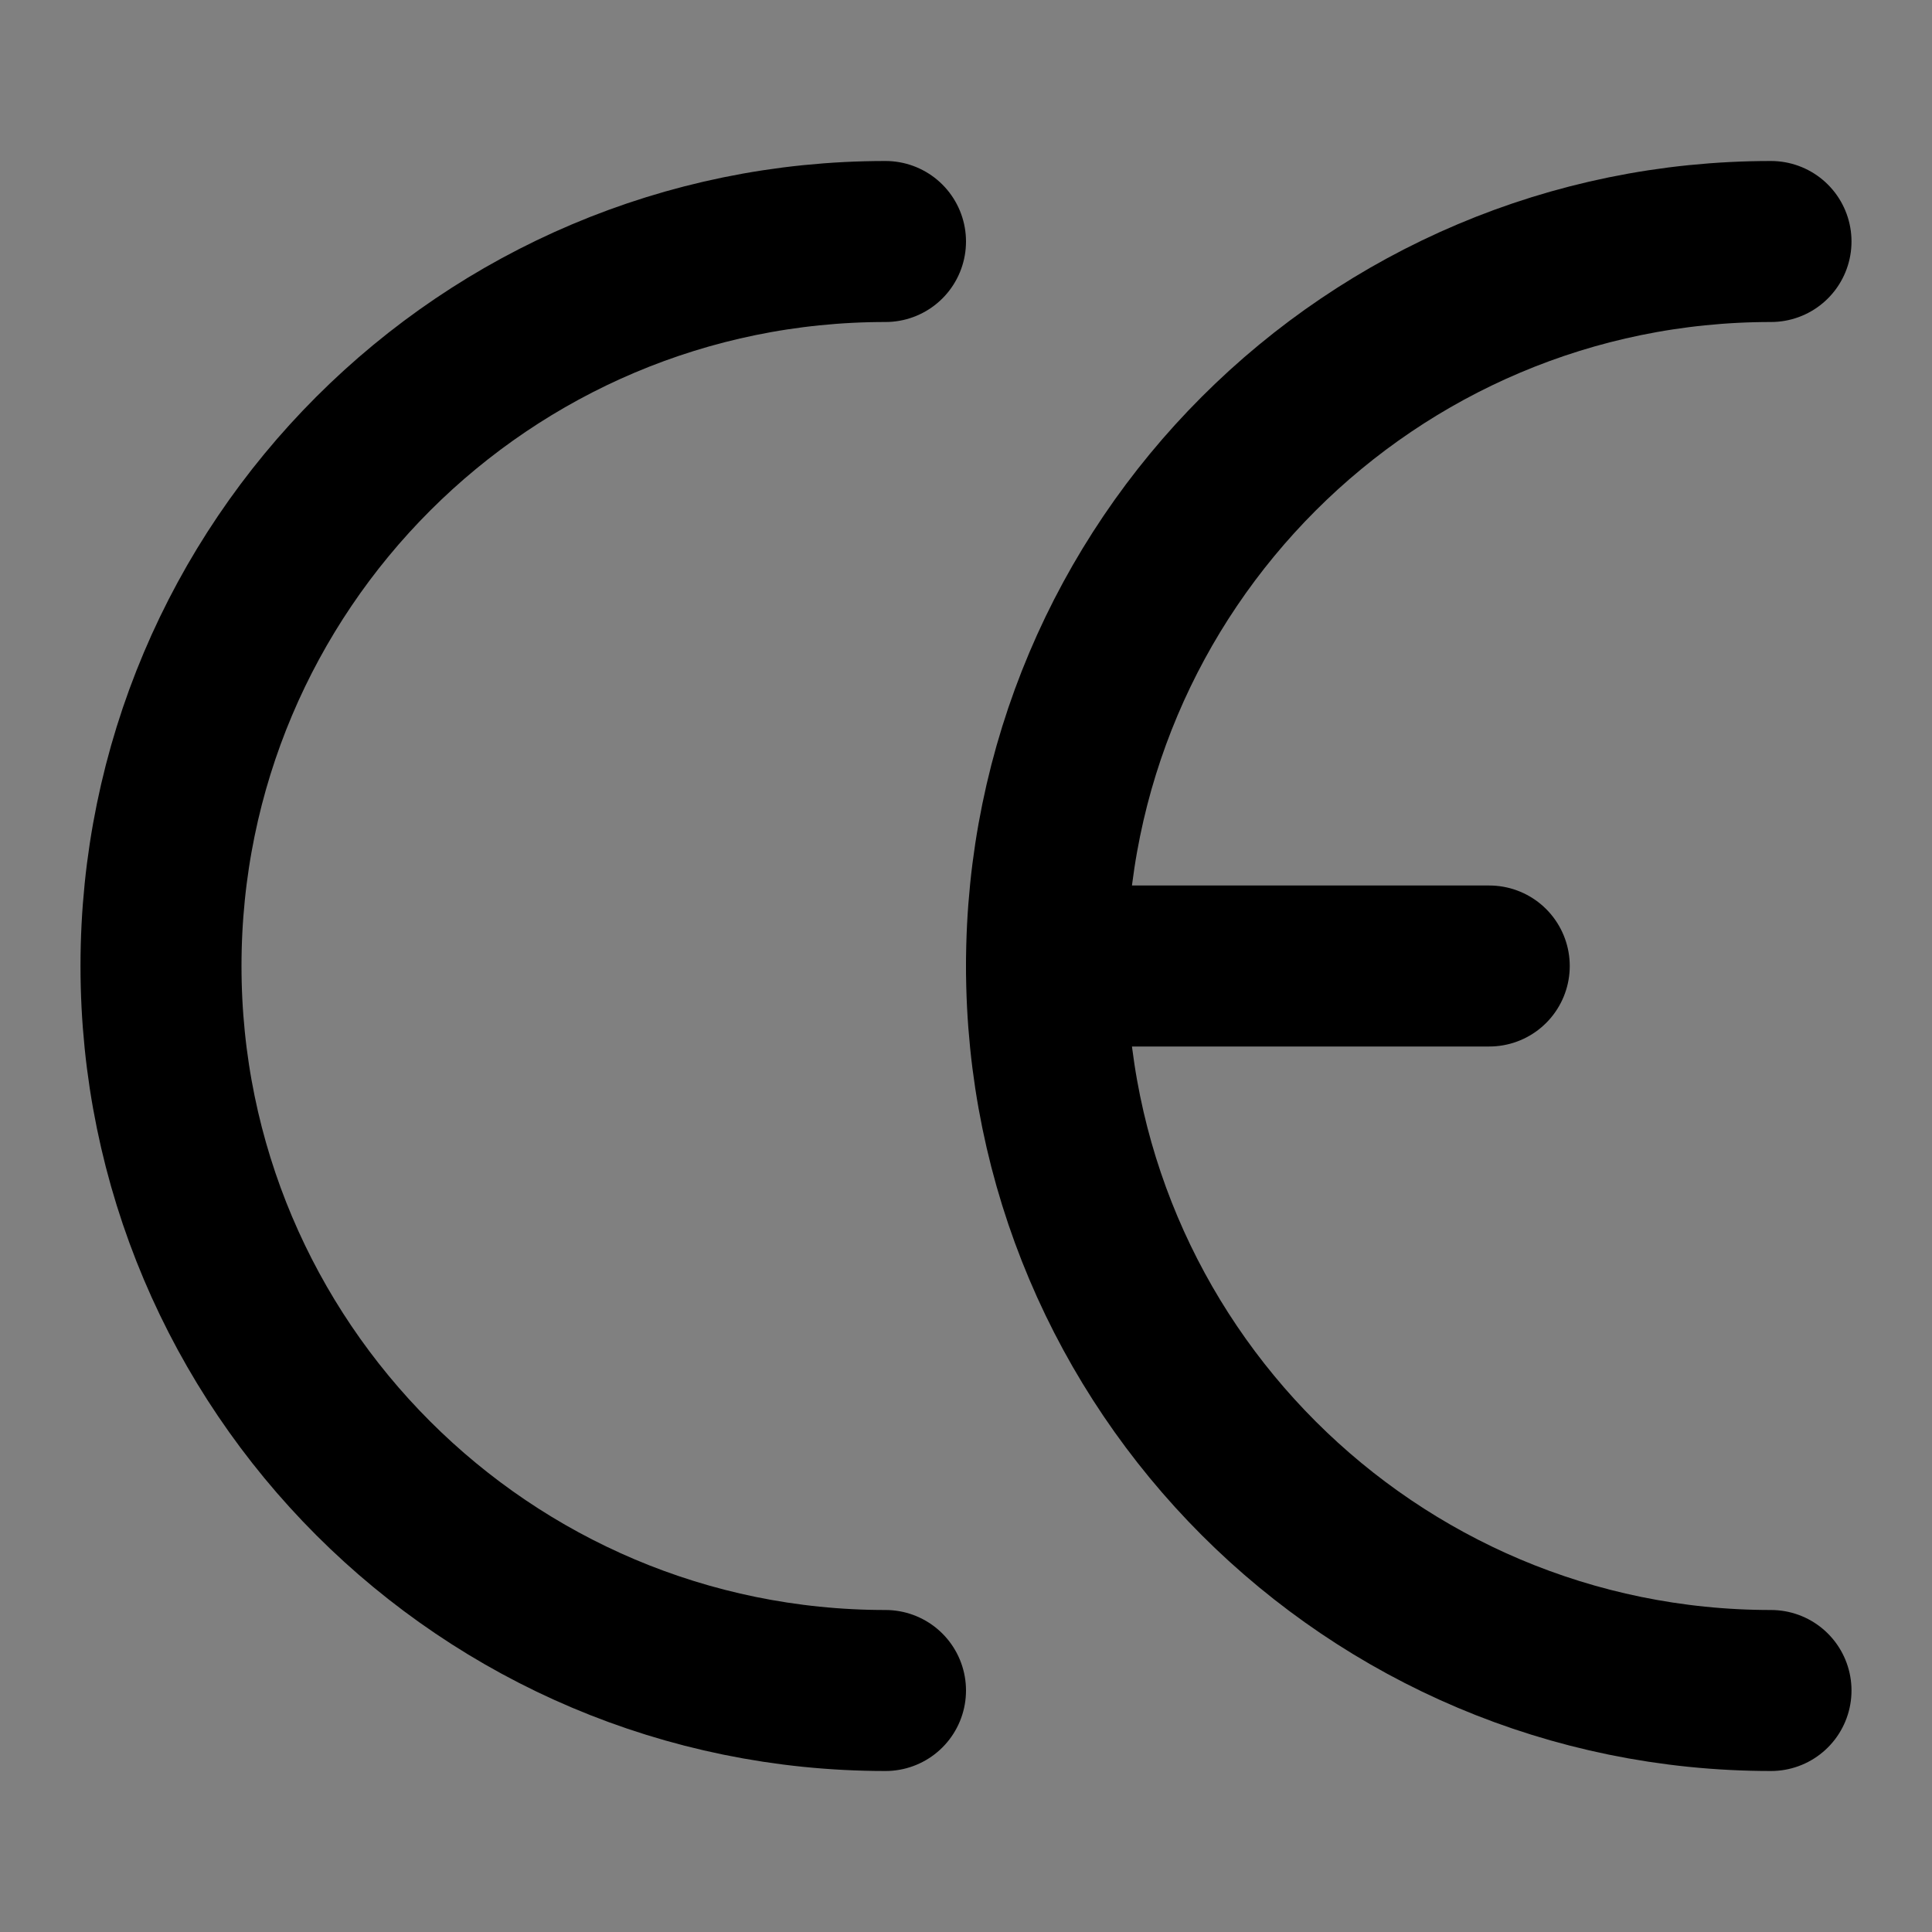 <svg viewBox="0 0 48 48" fill="none" xmlns="http://www.w3.org/2000/svg"><rect x="0" y="0" width="48" height="48" fill="#808080" stroke="none"/><rect fill="white" fill-opacity="0.01"/><path d="M22 42C12.059 42 4 33.941 4 24C4 14.059 12.059 6 22 6" stroke="currentColor" stroke-width="4" stroke-linecap="round" stroke-linejoin="round"/><path d="M44 42C34.059 42 26 33.941 26 24C26 14.059 34.059 6 44 6" stroke="currentColor" stroke-width="4" stroke-linecap="round" stroke-linejoin="round"/><path d="M26 24H37" stroke="currentColor" stroke-width="4" stroke-linecap="round" stroke-linejoin="round"/></svg>